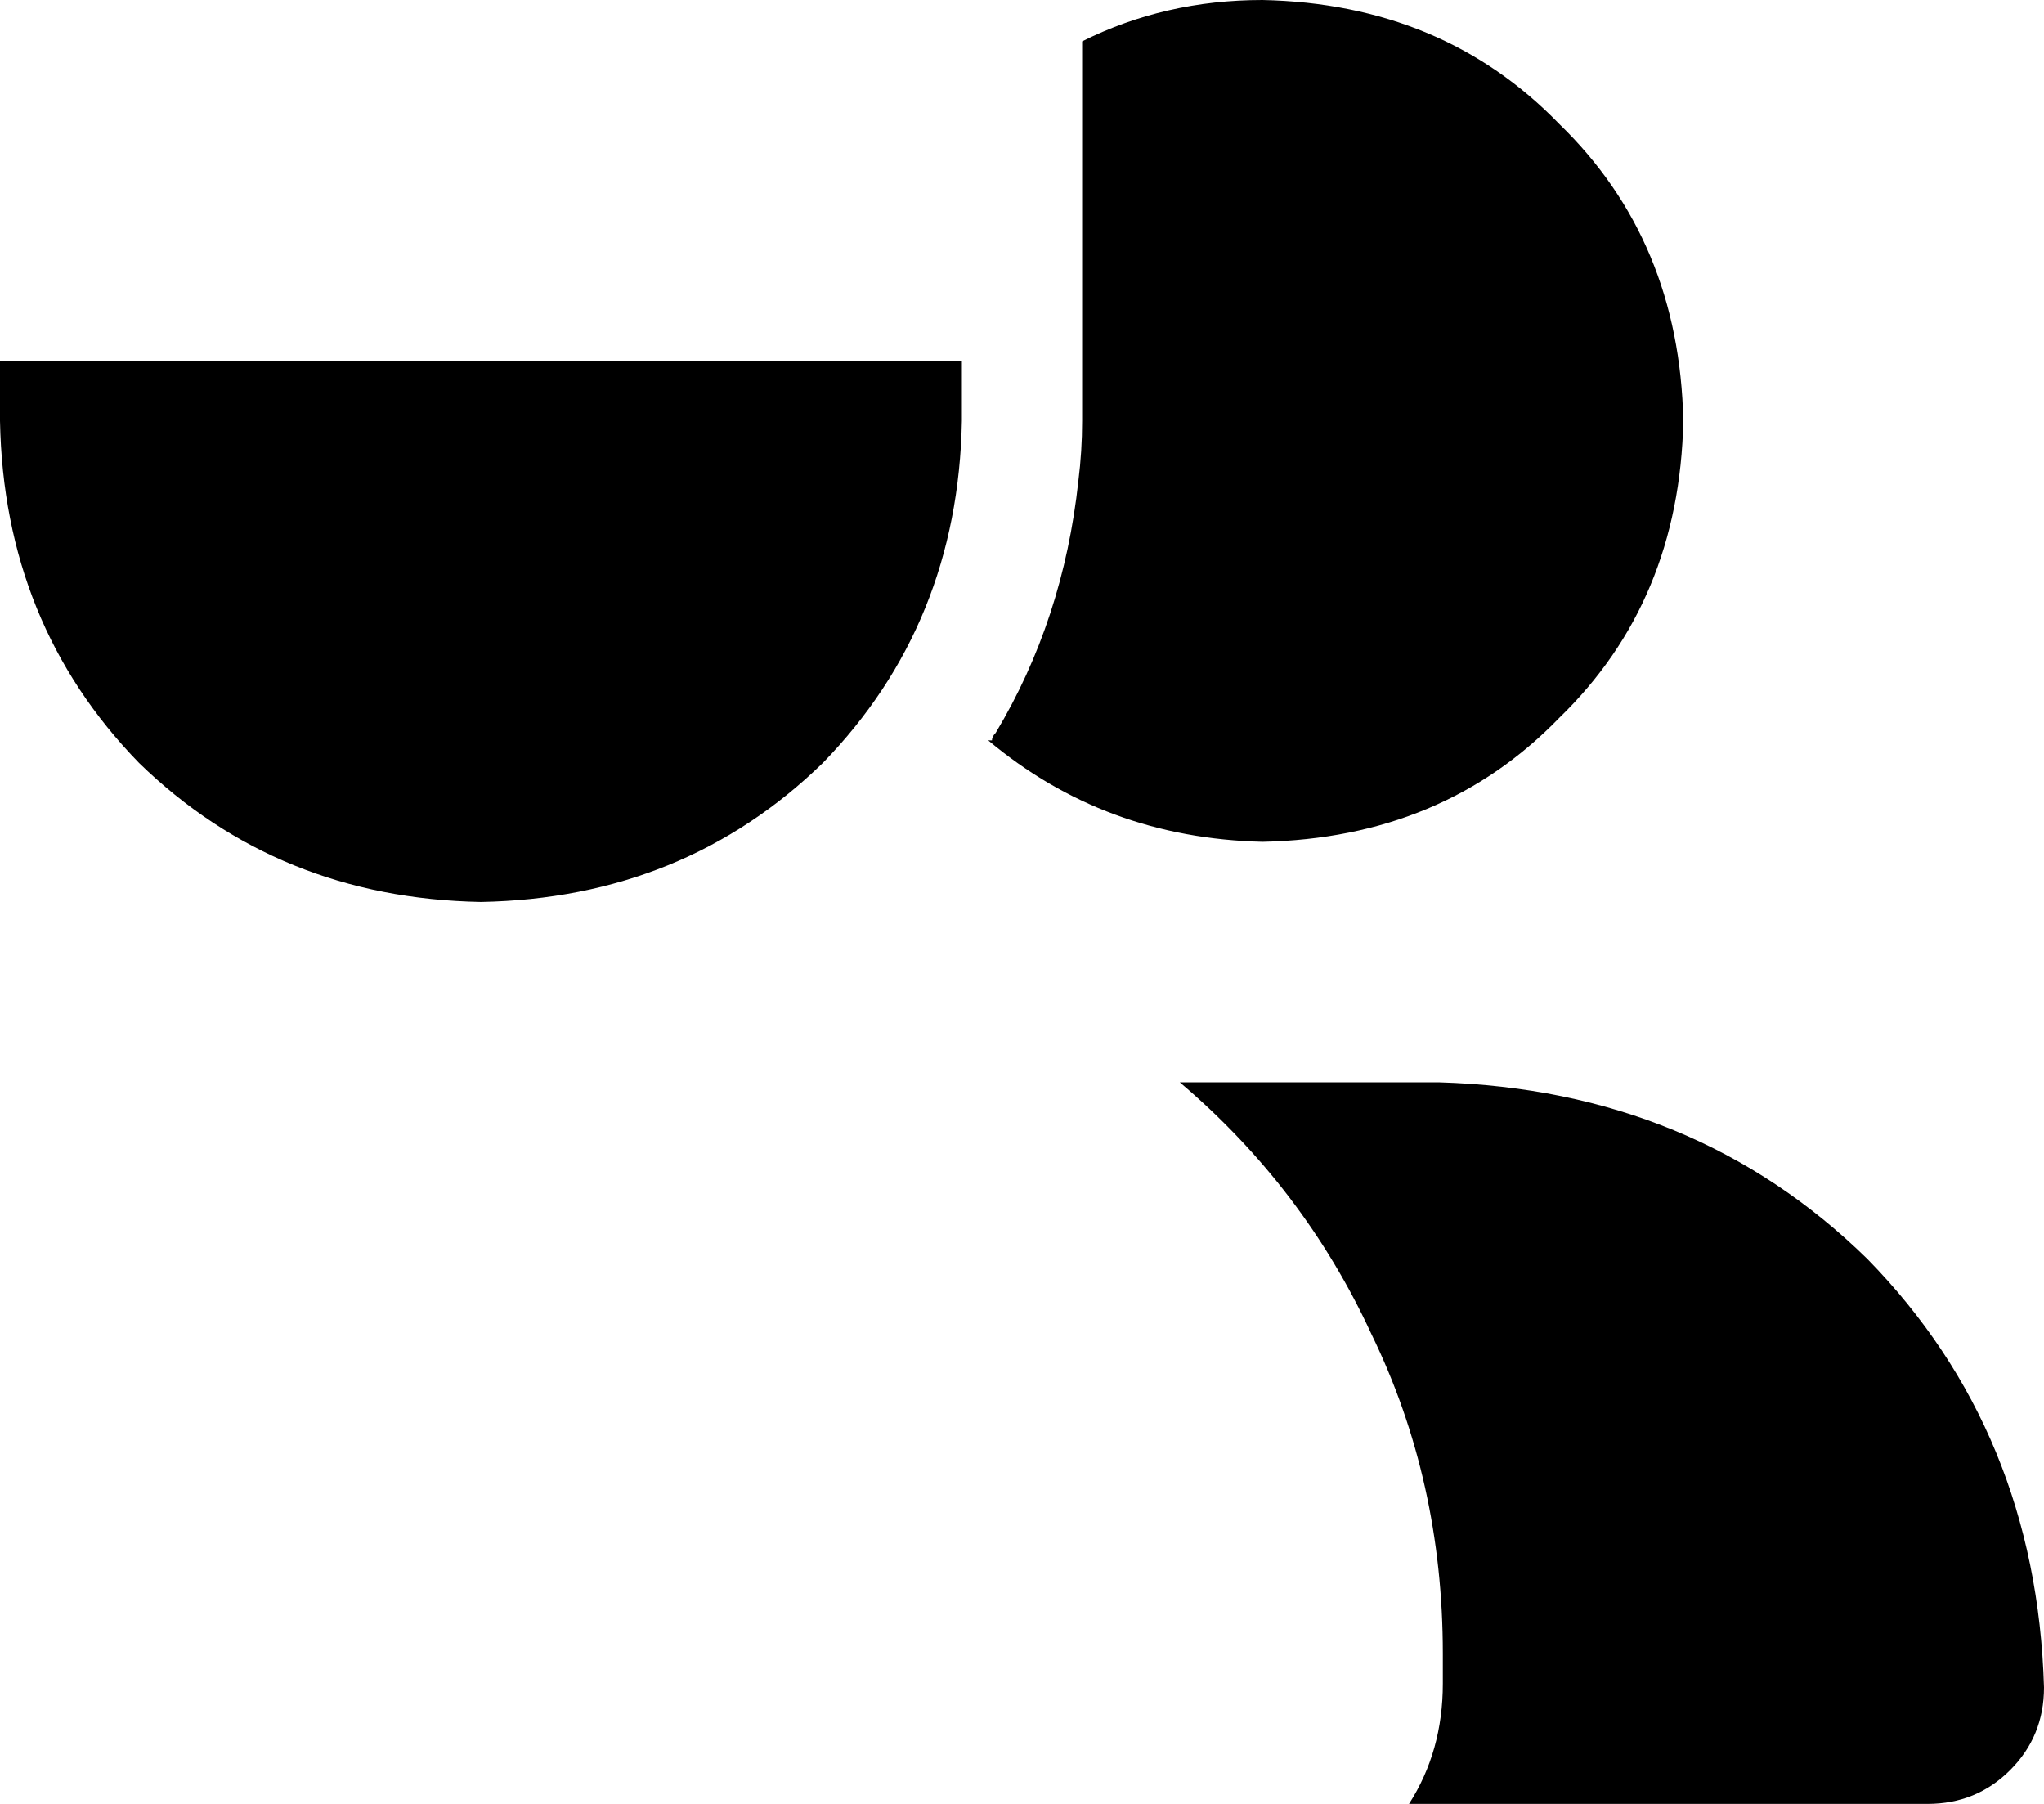 <svg xmlns="http://www.w3.org/2000/svg" viewBox="0 0 544 480">
    <path d="M 336 224 Q 294 223 263 197 Q 264 197 264 197 Q 264 196 265 195 Q 283 165 287 128 Q 288 120 288 112 L 288 11 Q 310 0 336 0 Q 384 1 415 33 Q 447 64 448 112 Q 447 160 415 191 Q 384 223 336 224 L 336 224 Z M 513 480 L 375 480 Q 384 466 384 448 L 384 440 Q 384 394 365 355 Q 347 316 314 288 Q 314 288 314 288 Q 318 288 321 288 L 383 288 Q 451 290 497 335 Q 542 381 544 449 Q 544 462 535 471 Q 526 480 513 480 L 513 480 Z M 256 96 L 256 112 Q 255 166 219 203 Q 182 239 128 240 Q 74 239 37 203 Q 1 166 0 112 L 0 96 L 256 96 L 256 96 Z"/>
</svg>
